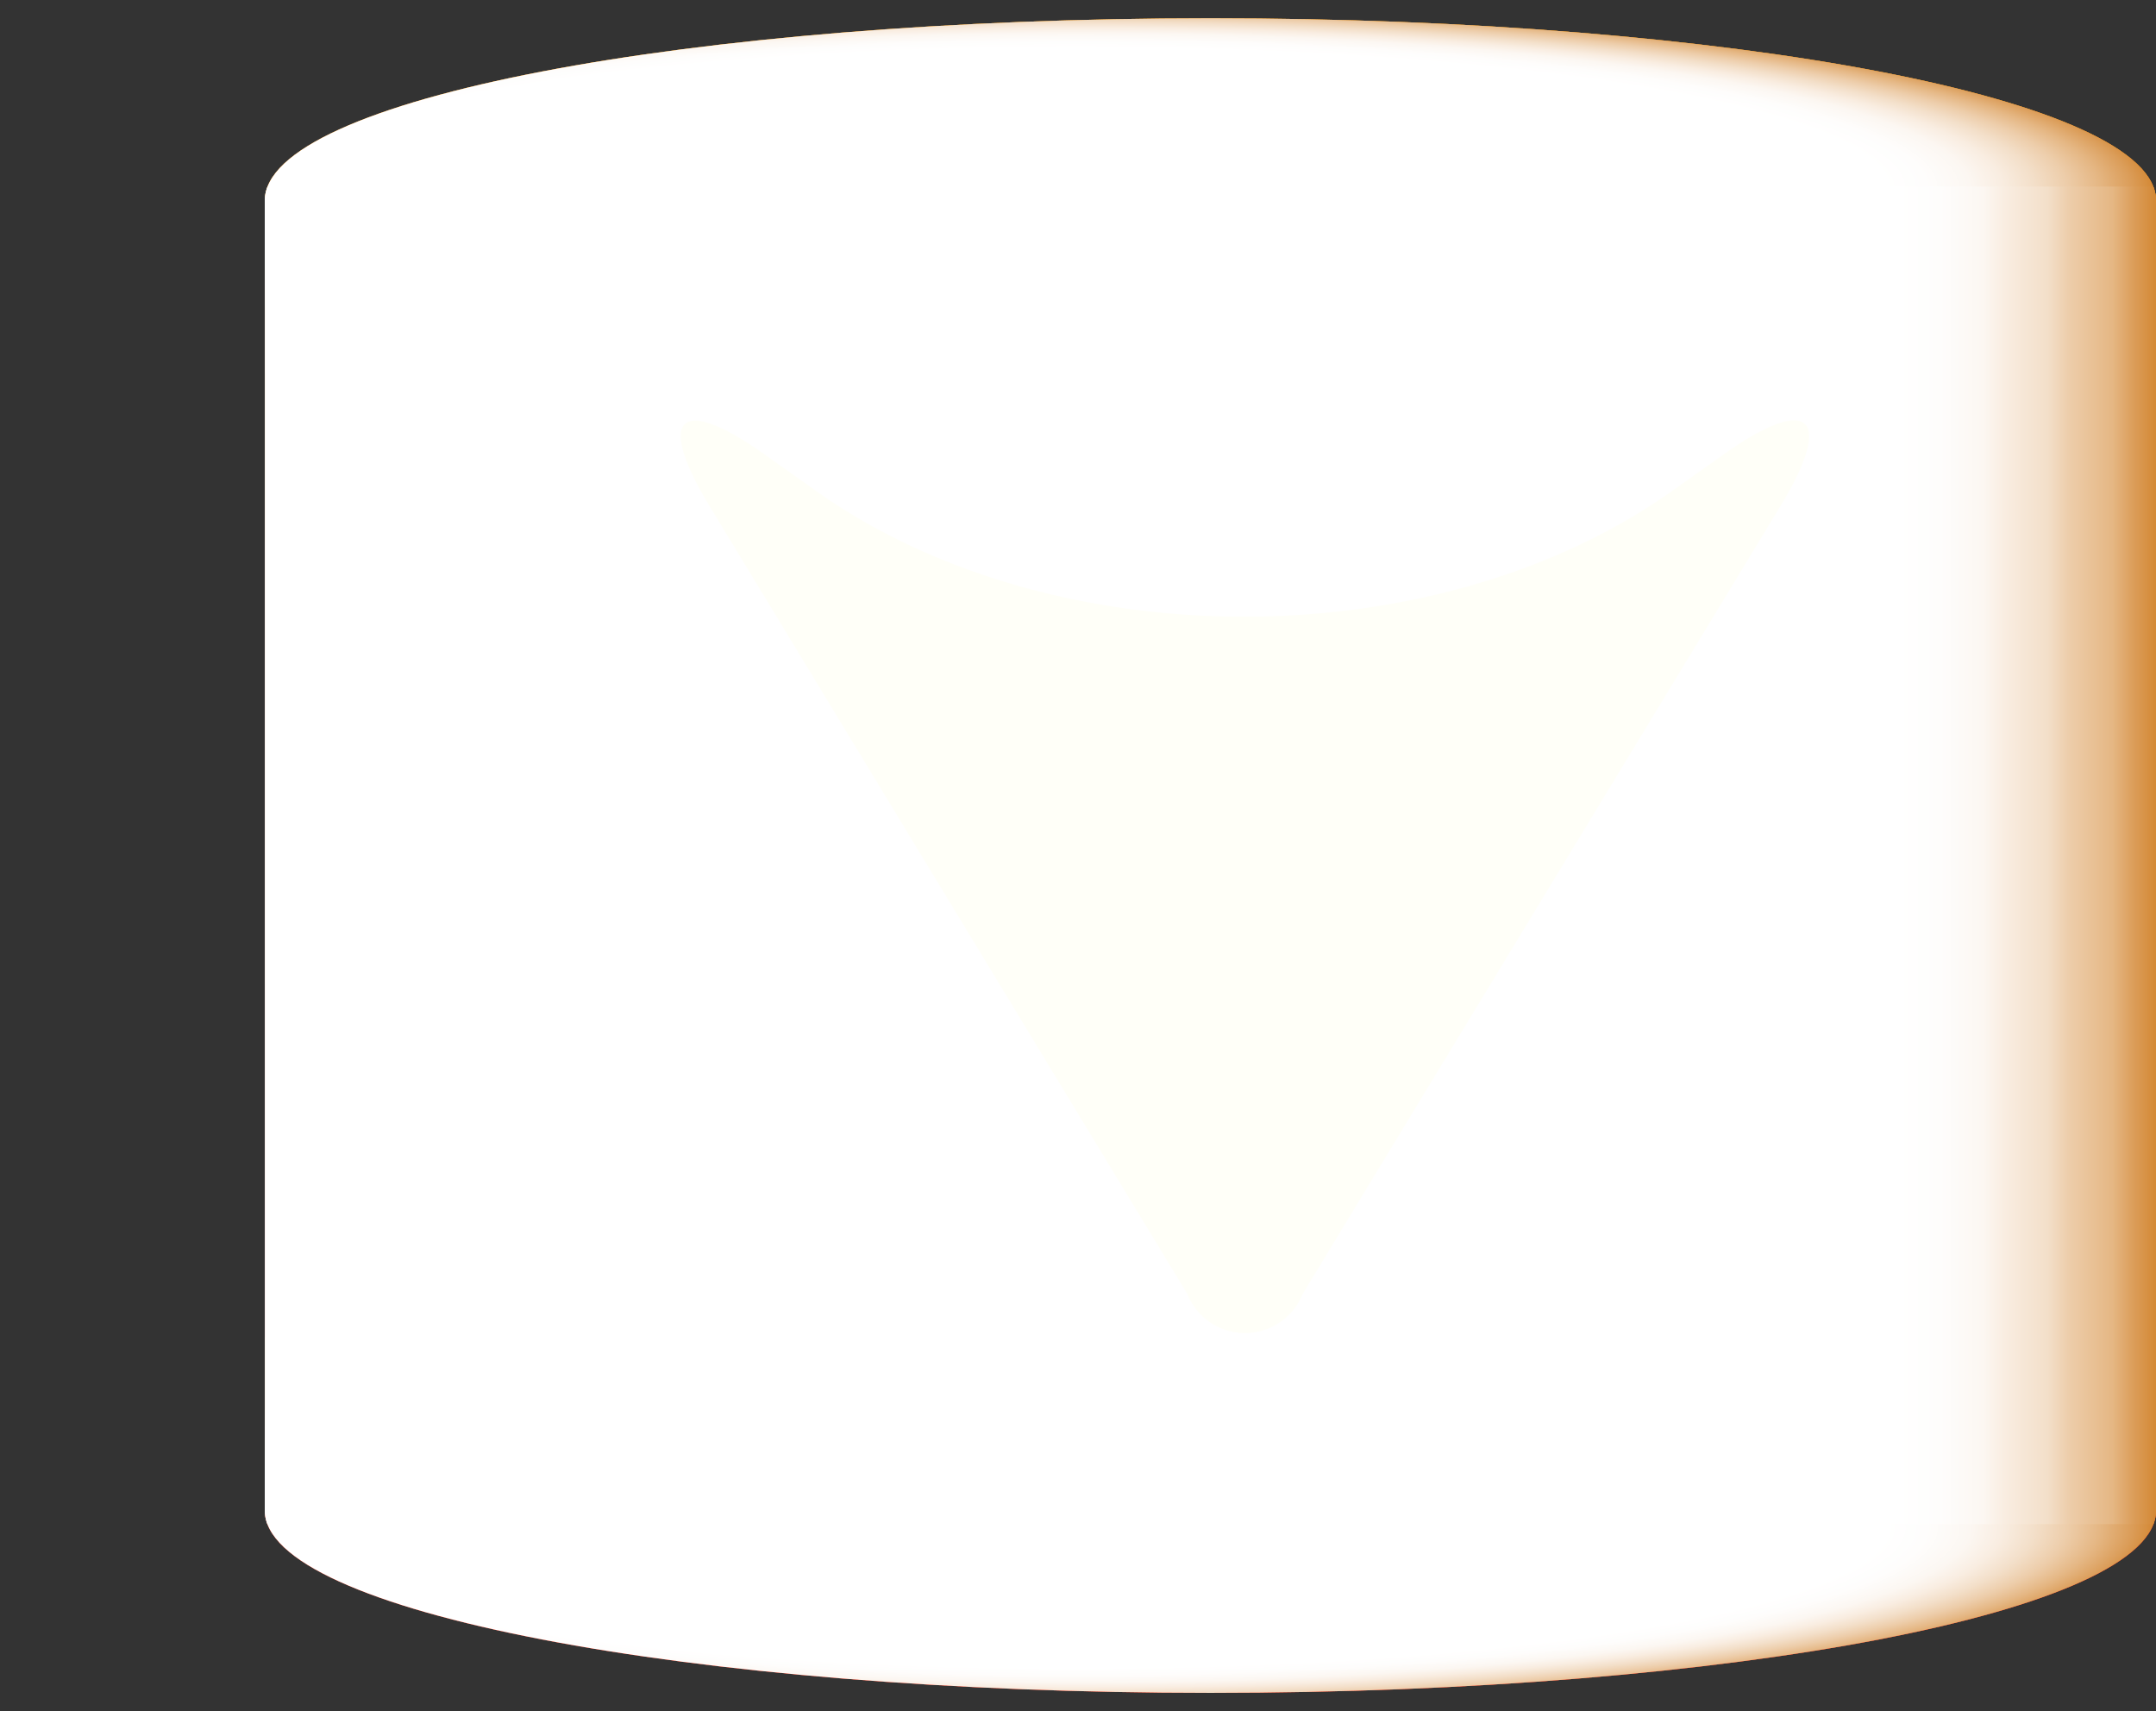 <svg xmlns="http://www.w3.org/2000/svg" xmlns:xlink="http://www.w3.org/1999/xlink" viewBox="0 0 49.58 39.35"><rect x="0" y="0" width="49.58" height="39.35" fill="#333333" stroke="none"/><defs><style>.cls-1{fill:url(#_ÂÁ_Ï_ÌÌ_È_ËÂÌÚ_5);}.cls-2{isolation:isolate;}.cls-3{mix-blend-mode:multiply;}.cls-4{clip-path:url(#clip-path);}.cls-5{fill:url(#_ÂÁ_Ï_ÌÌ_È_ËÂÌÚ_15);}.cls-6{fill:url(#_ÂÁ_Ï_ÌÌ_È_ËÂÌÚ_15-2);}.cls-7{fill:url(#_ÂÁ_Ï_ÌÌ_È_ËÂÌÚ_14);}.cls-8{fill:#fffff8;fill-rule:evenodd;}</style><linearGradient id="_ÂÁ_Ï_ÌÌ_È_ËÂÌÚ_5" x1="49.98" y1="15.25" x2="88.49" y2="15.25" gradientTransform="translate(37 -49.98) rotate(90)" gradientUnits="userSpaceOnUse"><stop offset="0" stop-color="#db8810"/><stop offset="1" stop-color="#e22d18"/></linearGradient><clipPath id="clip-path" transform="translate(6.09 0.42)"><path id="Mask" class="cls-1" d="M43.49,34.32V4.19C43.49,1.87,33.76,0,21.75,0S0,1.87,0,4.19V34.32c0,2.31,9.74,4.19,21.75,4.19S43.49,36.63,43.49,34.32Z"/></clipPath><radialGradient id="_ÂÁ_Ï_ÌÌ_È_ËÂÌÚ_15" cx="72.29" cy="-46.78" r="11.01" gradientTransform="translate(-9.46 109.17) scale(0.39 2.25)" gradientUnits="userSpaceOnUse"><stop offset="0.75" stop-color="#fff"/><stop offset="0.79" stop-color="#fefdfc"/><stop offset="0.83" stop-color="#fcf7f2"/><stop offset="0.86" stop-color="#f9ede1"/><stop offset="0.89" stop-color="#f3dfc9"/><stop offset="0.92" stop-color="#edcdaa"/><stop offset="0.95" stop-color="#e5b784"/><stop offset="0.98" stop-color="#db9d59"/><stop offset="1" stop-color="#d48936"/></radialGradient><radialGradient id="_ÂÁ_Ï_ÌÌ_È_ËÂÌÚ_15-2" cx="151.27" cy="-46.78" r="11.01" gradientTransform="translate(-40.22 139.93) scale(0.39 2.25)" xlink:href="#_ÂÁ_Ï_ÌÌ_È_ËÂÌÚ_15"/><linearGradient id="_ÂÁ_Ï_ÌÌ_È_ËÂÌÚ_14" x1="69.24" y1="43.09" x2="69.24" y2="-6.49" gradientTransform="translate(-50.54 0.96)" gradientUnits="userSpaceOnUse"><stop offset="0.88" stop-color="#fff"/><stop offset="0.9" stop-color="#fefdfc"/><stop offset="0.92" stop-color="#fcf7f2"/><stop offset="0.93" stop-color="#f9ede1"/><stop offset="0.95" stop-color="#f3dfc9"/><stop offset="0.96" stop-color="#edcdaa"/><stop offset="0.98" stop-color="#e5b784"/><stop offset="0.99" stop-color="#db9d59"/><stop offset="1" stop-color="#d48936"/></linearGradient></defs><g class="cls-2"><g id="Layer_2" data-name="Layer 2"><g id="the_advantages" data-name="the advantages"><g id="dobble_arrow" data-name="dobble arrow"><path id="BG" class="cls-1" d="M43.49,34.32V4.19C43.49,1.87,33.76,0,21.75,0S0,1.87,0,4.19V34.32c0,2.31,9.74,4.19,21.75,4.19S43.49,36.63,43.49,34.32Z" transform="translate(6.09 0.42)"/><g id="Shadow" class="cls-3"><path id="Mask-2" data-name="Mask" class="cls-1" d="M43.49,34.32V4.19C43.49,1.87,33.76,0,21.75,0S0,1.87,0,4.19V34.32c0,2.31,9.74,4.19,21.75,4.19S43.49,36.63,43.49,34.32Z" transform="translate(6.09 0.42)"/><g class="cls-4"><g id="Shadow-2" data-name="Shadow"><rect class="cls-5" x="14.41" y="-20.92" width="8.58" height="49.58" transform="translate(28.66 -14.41) rotate(90)"/><rect class="cls-6" x="14.41" y="9.85" width="8.58" height="49.58" transform="translate(59.43 16.35) rotate(90)"/><rect class="cls-7" x="3.32" y="-5.54" width="30.76" height="49.58" transform="translate(44.04 0.97) rotate(90)"/></g></g></g><path id="arrow" class="cls-8" d="M33.59,10c1.93-1.36,2.5-.83,1.28,1.19l-11,18.14a1.43,1.43,0,0,1-2.66,0l-11-18.14C9,9.18,9.53,8.65,11.45,10l1.27.9c5.42,3.82,14.19,3.81,19.6,0Z" transform="translate(6.09 0.42)"/></g></g></g></g></svg>
